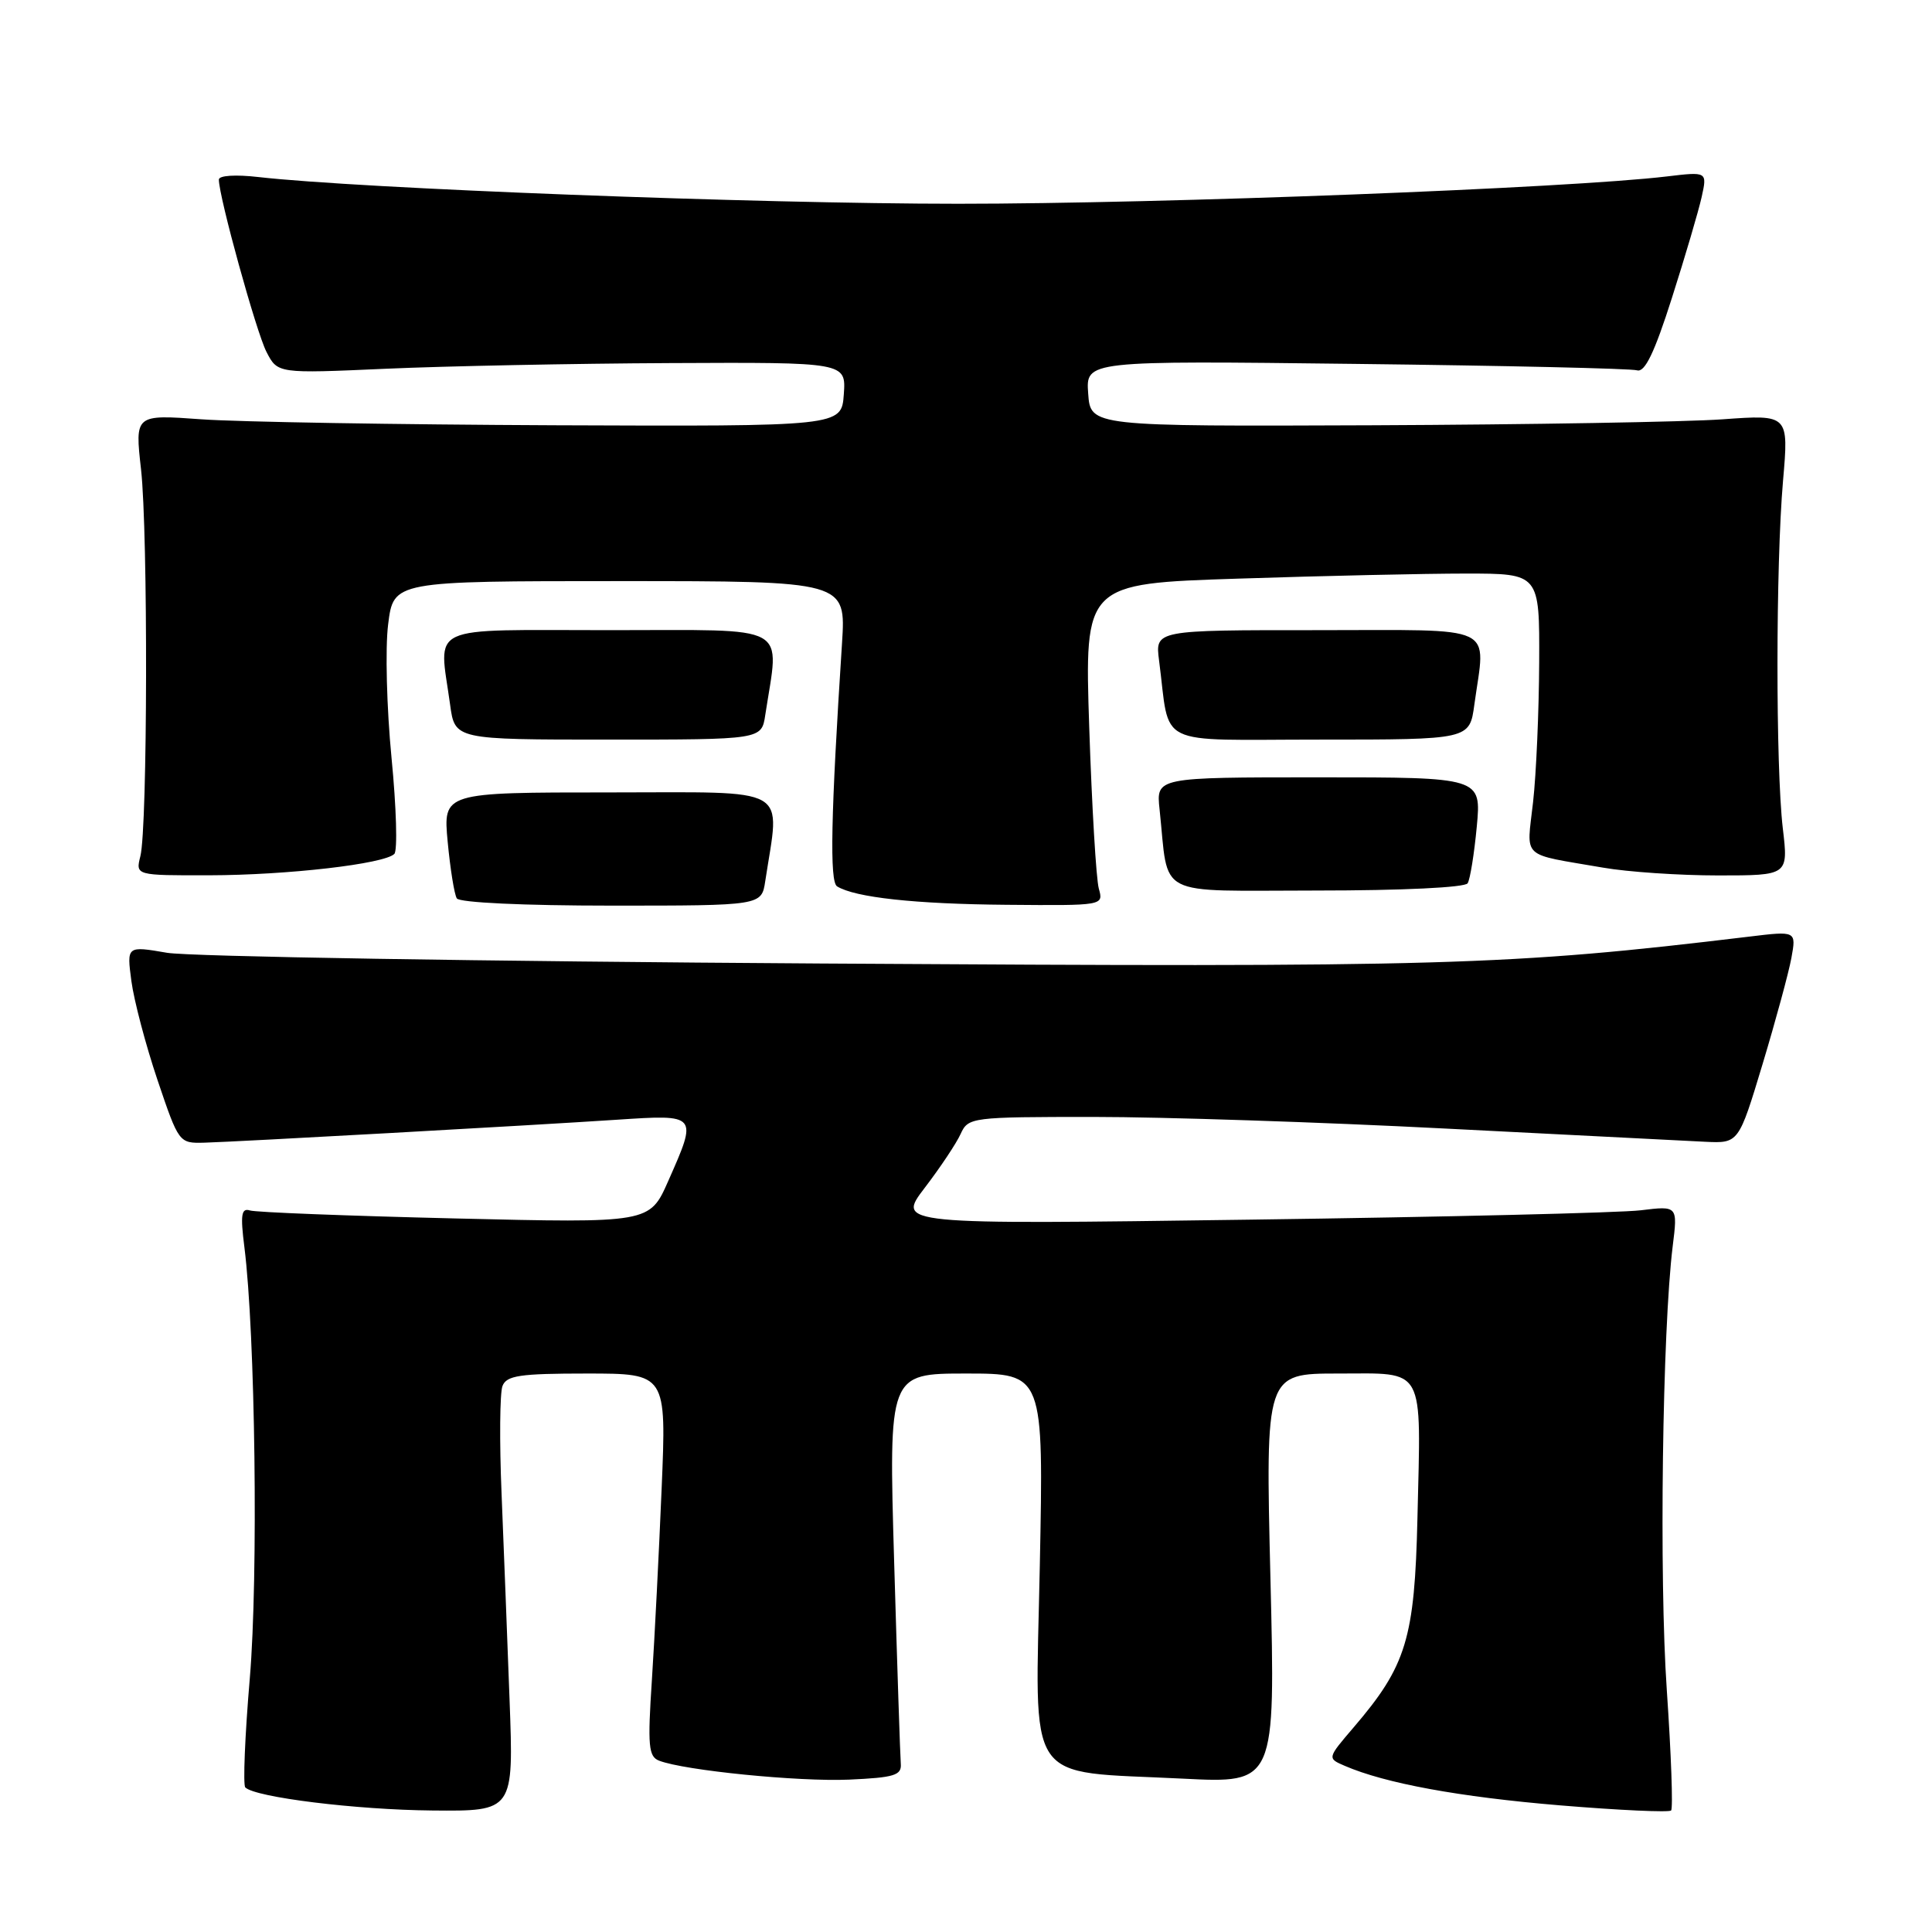 <?xml version="1.0" encoding="UTF-8" standalone="no"?>
<!DOCTYPE svg PUBLIC "-//W3C//DTD SVG 1.1//EN" "http://www.w3.org/Graphics/SVG/1.1/DTD/svg11.dtd" >
<svg xmlns="http://www.w3.org/2000/svg" xmlns:xlink="http://www.w3.org/1999/xlink" version="1.1" viewBox="0 0 256 256">
 <g >
 <path fill="currentColor"
d=" M 67.52 225.25 C 67.22 217.14 66.74 204.83 66.46 197.91 C 66.17 190.98 66.23 184.57 66.58 183.66 C 67.11 182.26 68.87 182.00 77.76 182.00 C 88.31 182.00 88.31 182.00 87.67 197.25 C 87.32 205.64 86.74 217.04 86.38 222.59 C 85.80 231.35 85.93 232.76 87.34 233.30 C 90.72 234.60 105.79 236.10 112.50 235.81 C 118.49 235.54 119.48 235.24 119.36 233.72 C 119.28 232.74 118.88 220.71 118.48 206.97 C 117.75 182.00 117.75 182.00 128.02 182.00 C 138.29 182.00 138.29 182.00 137.78 207.49 C 137.19 237.10 135.52 234.61 156.75 235.68 C 169.00 236.30 169.00 236.30 168.34 209.15 C 167.68 182.00 167.68 182.00 177.32 182.00 C 188.98 182.00 188.29 180.75 187.82 201.12 C 187.45 217.13 186.36 220.72 179.37 228.88 C 175.86 232.98 175.86 232.98 178.18 233.98 C 183.54 236.30 193.37 238.11 206.72 239.22 C 214.54 239.87 221.16 240.17 221.43 239.90 C 221.70 239.63 221.44 232.45 220.86 223.95 C 219.83 209.08 220.27 176.26 221.64 165.14 C 222.31 159.77 222.31 159.77 217.40 160.37 C 214.71 160.70 191.42 161.26 165.66 161.61 C 118.81 162.26 118.81 162.26 122.54 157.38 C 124.59 154.70 126.73 151.49 127.29 150.25 C 128.30 148.05 128.68 148.00 144.93 148.00 C 154.07 148.00 175.04 148.69 191.52 149.54 C 208.01 150.38 223.50 151.17 225.94 151.29 C 230.38 151.50 230.38 151.50 233.55 141.00 C 235.29 135.22 237.01 128.89 237.37 126.93 C 238.02 123.35 238.02 123.35 231.76 124.11 C 199.73 127.96 191.66 128.19 108.76 127.67 C 64.07 127.39 25.09 126.75 22.14 126.25 C 16.79 125.33 16.79 125.33 17.41 130.00 C 17.75 132.56 19.30 138.45 20.86 143.08 C 23.70 151.48 23.72 151.50 27.10 151.41 C 31.58 151.28 69.96 149.15 81.75 148.37 C 92.49 147.66 92.46 147.64 88.54 156.50 C 86.08 162.07 86.08 162.07 60.29 161.45 C 46.11 161.11 33.87 160.64 33.11 160.39 C 31.98 160.04 31.84 160.97 32.38 165.23 C 33.83 176.72 34.24 208.87 33.10 222.38 C 32.45 230.01 32.19 236.52 32.50 236.84 C 33.82 238.16 47.22 239.81 57.28 239.90 C 68.07 240.00 68.07 240.00 67.52 225.25 Z  M 101.40 116.75 C 103.35 103.95 105.19 105.00 80.76 105.00 C 58.71 105.00 58.71 105.00 59.32 111.54 C 59.66 115.14 60.20 118.51 60.53 119.04 C 60.87 119.60 69.39 120.00 81.01 120.00 C 100.91 120.00 100.91 120.00 101.40 116.75 Z  M 145.60 117.75 C 145.25 116.51 144.68 106.91 144.33 96.41 C 143.70 77.33 143.70 77.33 164.10 76.67 C 175.32 76.30 188.89 76.00 194.25 76.00 C 204.00 76.00 204.00 76.00 203.95 87.75 C 203.92 94.21 203.56 102.55 203.14 106.28 C 202.29 113.95 201.33 113.05 212.43 114.97 C 215.70 115.54 222.55 116.00 227.67 116.00 C 236.97 116.00 236.97 116.00 236.23 109.75 C 235.28 101.61 235.29 74.91 236.26 63.71 C 237.02 54.93 237.02 54.93 228.26 55.56 C 223.44 55.91 202.62 56.26 182.00 56.35 C 144.50 56.50 144.50 56.50 144.19 52.15 C 143.87 47.79 143.87 47.79 179.69 48.22 C 199.38 48.45 216.14 48.83 216.92 49.07 C 217.95 49.38 219.22 46.75 221.54 39.47 C 223.30 33.96 225.07 27.94 225.48 26.10 C 226.22 22.74 226.22 22.74 220.86 23.38 C 207.92 24.93 154.09 27.00 126.98 27.00 C 100.30 27.00 47.69 24.99 34.25 23.46 C 31.20 23.11 29.00 23.25 29.00 23.80 C 29.00 26.06 33.96 44.02 35.31 46.63 C 36.79 49.50 36.79 49.50 51.14 48.86 C 59.04 48.51 75.99 48.17 88.81 48.11 C 112.11 48.00 112.11 48.00 111.81 52.25 C 111.50 56.50 111.50 56.50 73.50 56.35 C 52.60 56.26 31.53 55.91 26.69 55.56 C 17.87 54.92 17.87 54.92 18.69 62.21 C 19.62 70.59 19.56 109.64 18.60 113.45 C 17.96 116.00 17.96 116.00 27.73 115.98 C 38.08 115.96 50.92 114.48 52.25 113.15 C 52.69 112.71 52.52 106.98 51.88 100.42 C 51.24 93.85 51.03 85.90 51.43 82.74 C 52.14 77.00 52.14 77.00 82.12 77.00 C 112.10 77.00 112.10 77.00 111.57 85.25 C 110.09 108.08 109.91 116.83 110.92 117.45 C 113.30 118.92 121.24 119.79 133.37 119.89 C 146.23 120.00 146.23 120.00 145.60 117.75 Z  M 194.47 117.04 C 194.80 116.51 195.34 113.14 195.68 109.54 C 196.29 103.00 196.29 103.00 174.74 103.00 C 153.19 103.00 153.19 103.00 153.65 107.25 C 154.92 119.14 152.72 118.00 174.49 118.00 C 185.79 118.00 194.13 117.60 194.47 117.04 Z  M 101.40 94.75 C 103.27 82.48 105.14 83.50 80.87 83.50 C 56.14 83.50 58.16 82.56 59.64 93.36 C 60.27 98.00 60.27 98.00 80.59 98.00 C 100.91 98.00 100.91 98.00 101.40 94.75 Z  M 195.36 93.36 C 196.84 82.57 198.81 83.50 174.53 83.50 C 153.06 83.49 153.06 83.49 153.58 87.50 C 155.11 99.20 152.68 98.00 174.91 98.00 C 194.73 98.00 194.73 98.00 195.36 93.36 Z "/>
</g>
</svg>